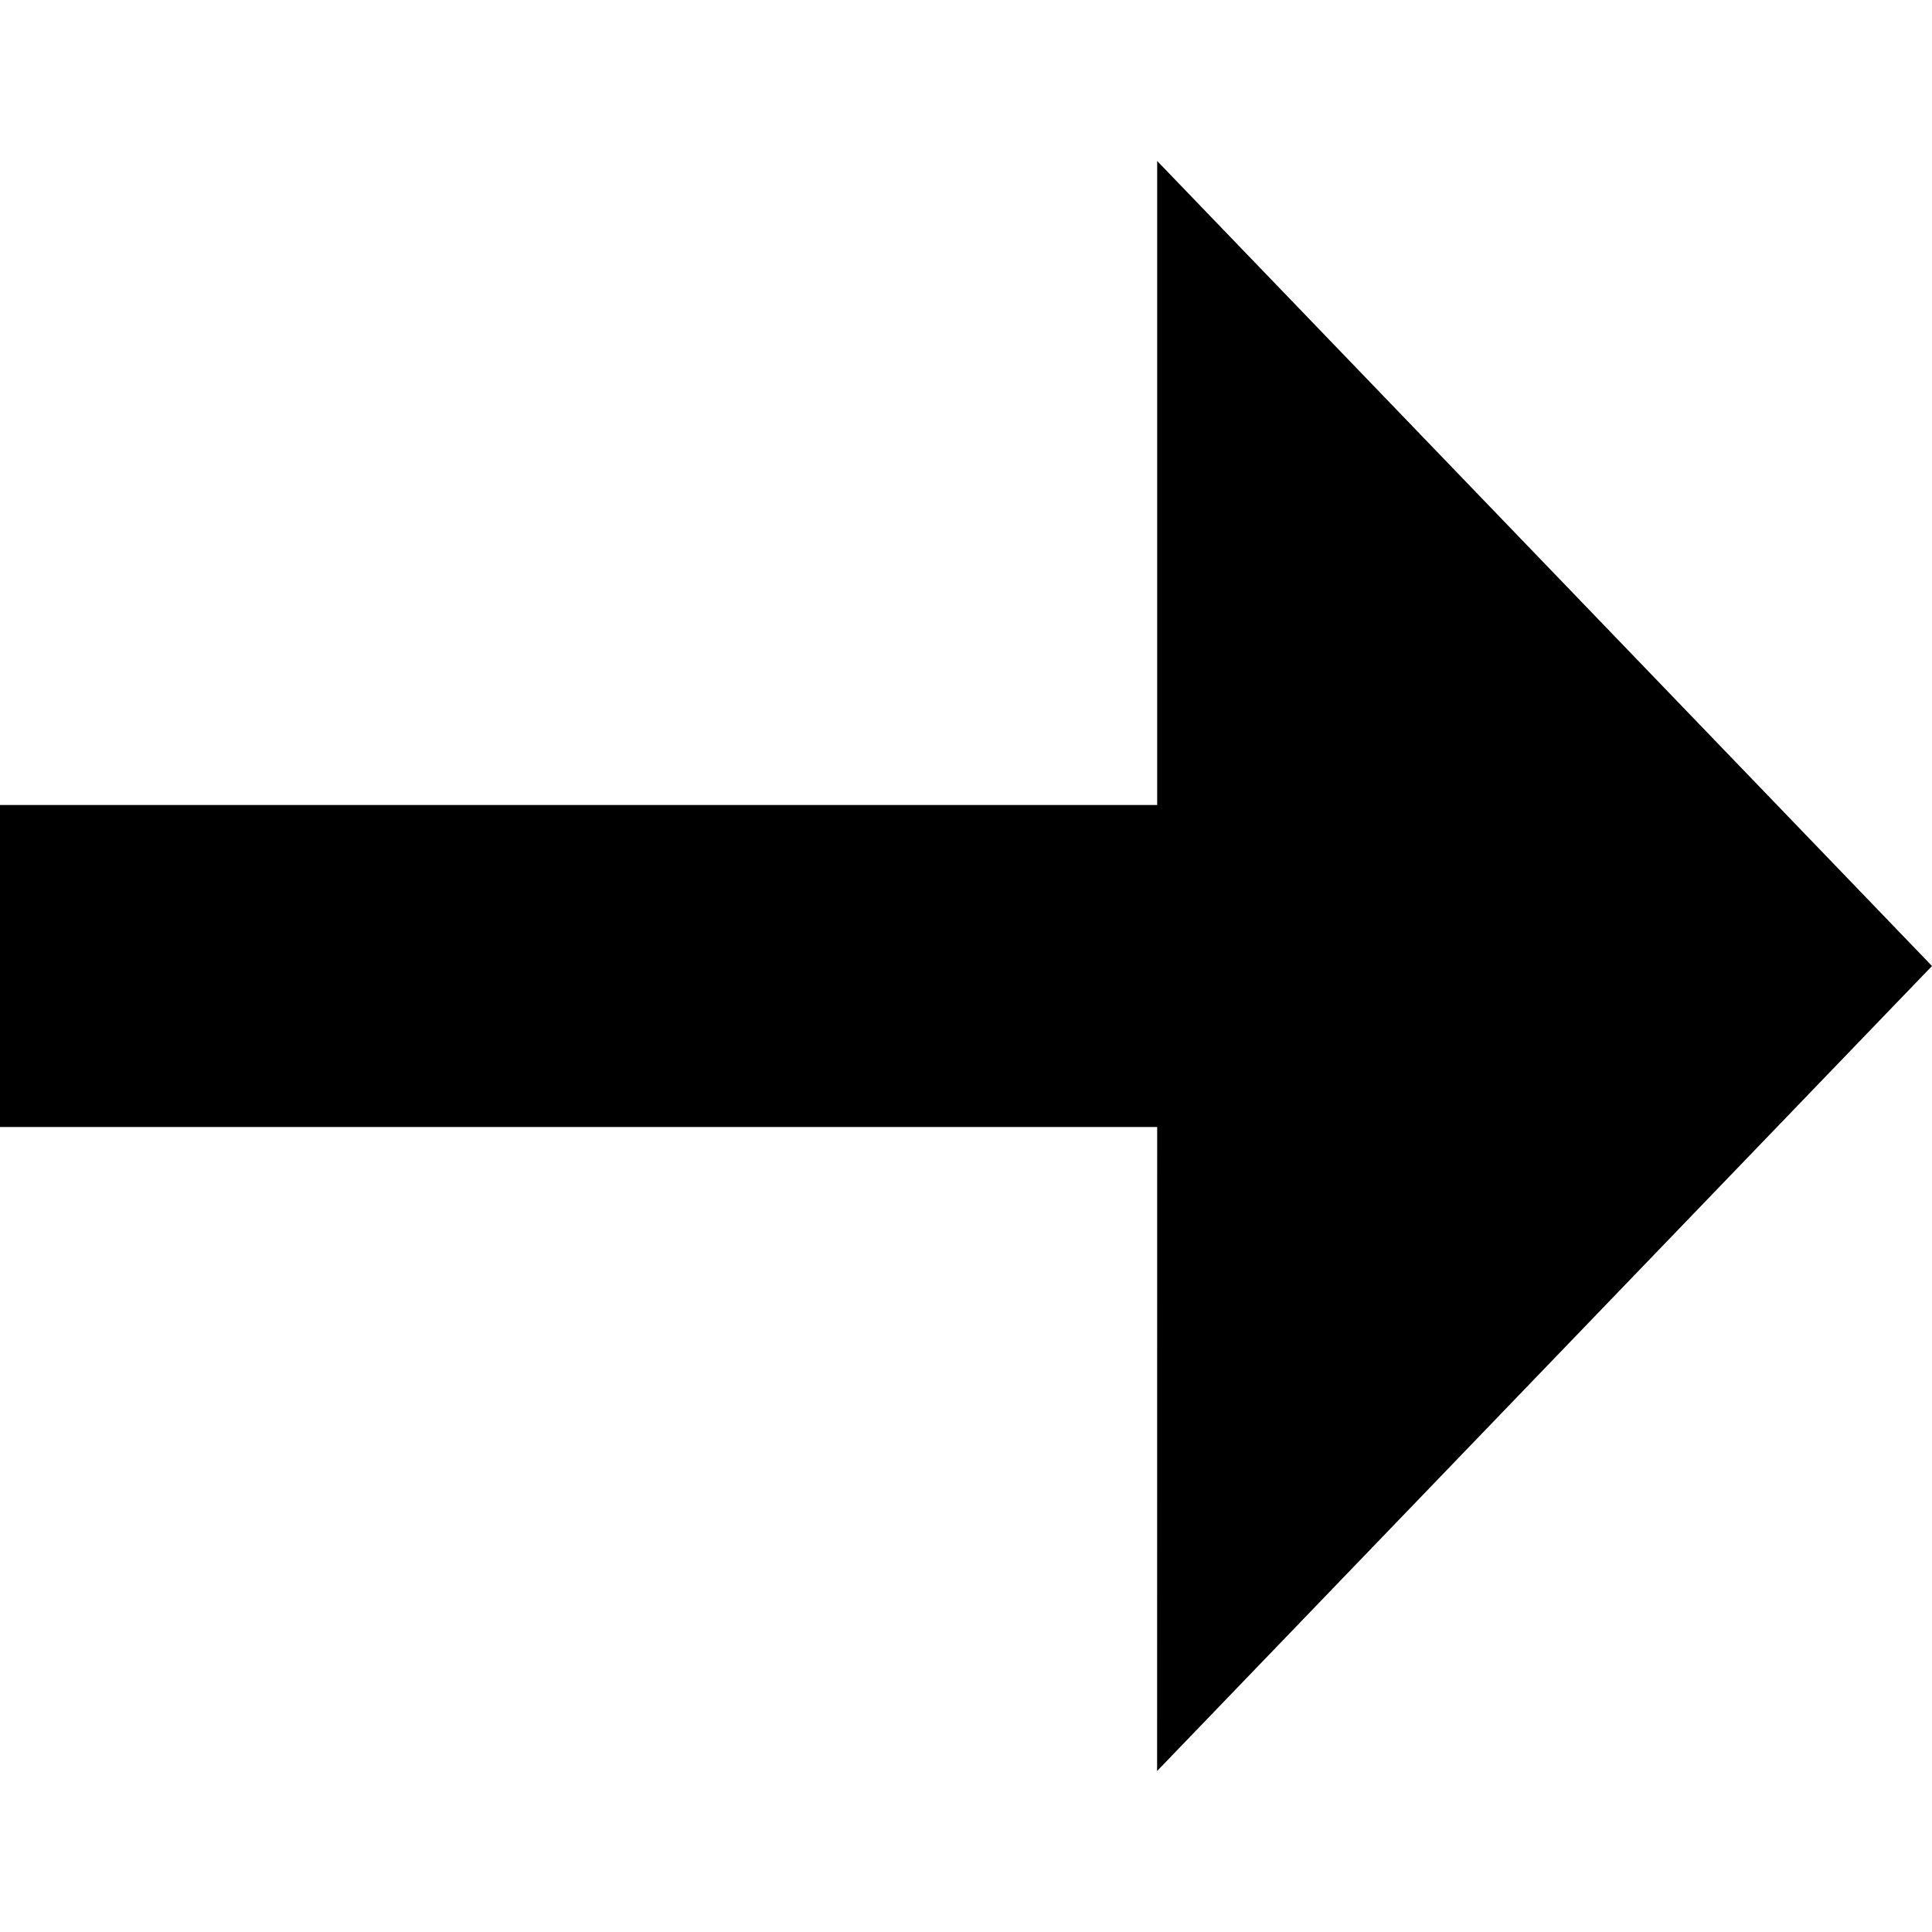 <svg width="1em" height="1em" viewBox="0 0 24 24" fill="none" xmlns="http://www.w3.org/2000/svg">
<path d="M14.375 14L-5.24537e-07 14L-3.49691e-07 10L14.375 10L14.375 2L24 12L14.374 22L14.375 14Z" fill="currentColor"/>
</svg>
